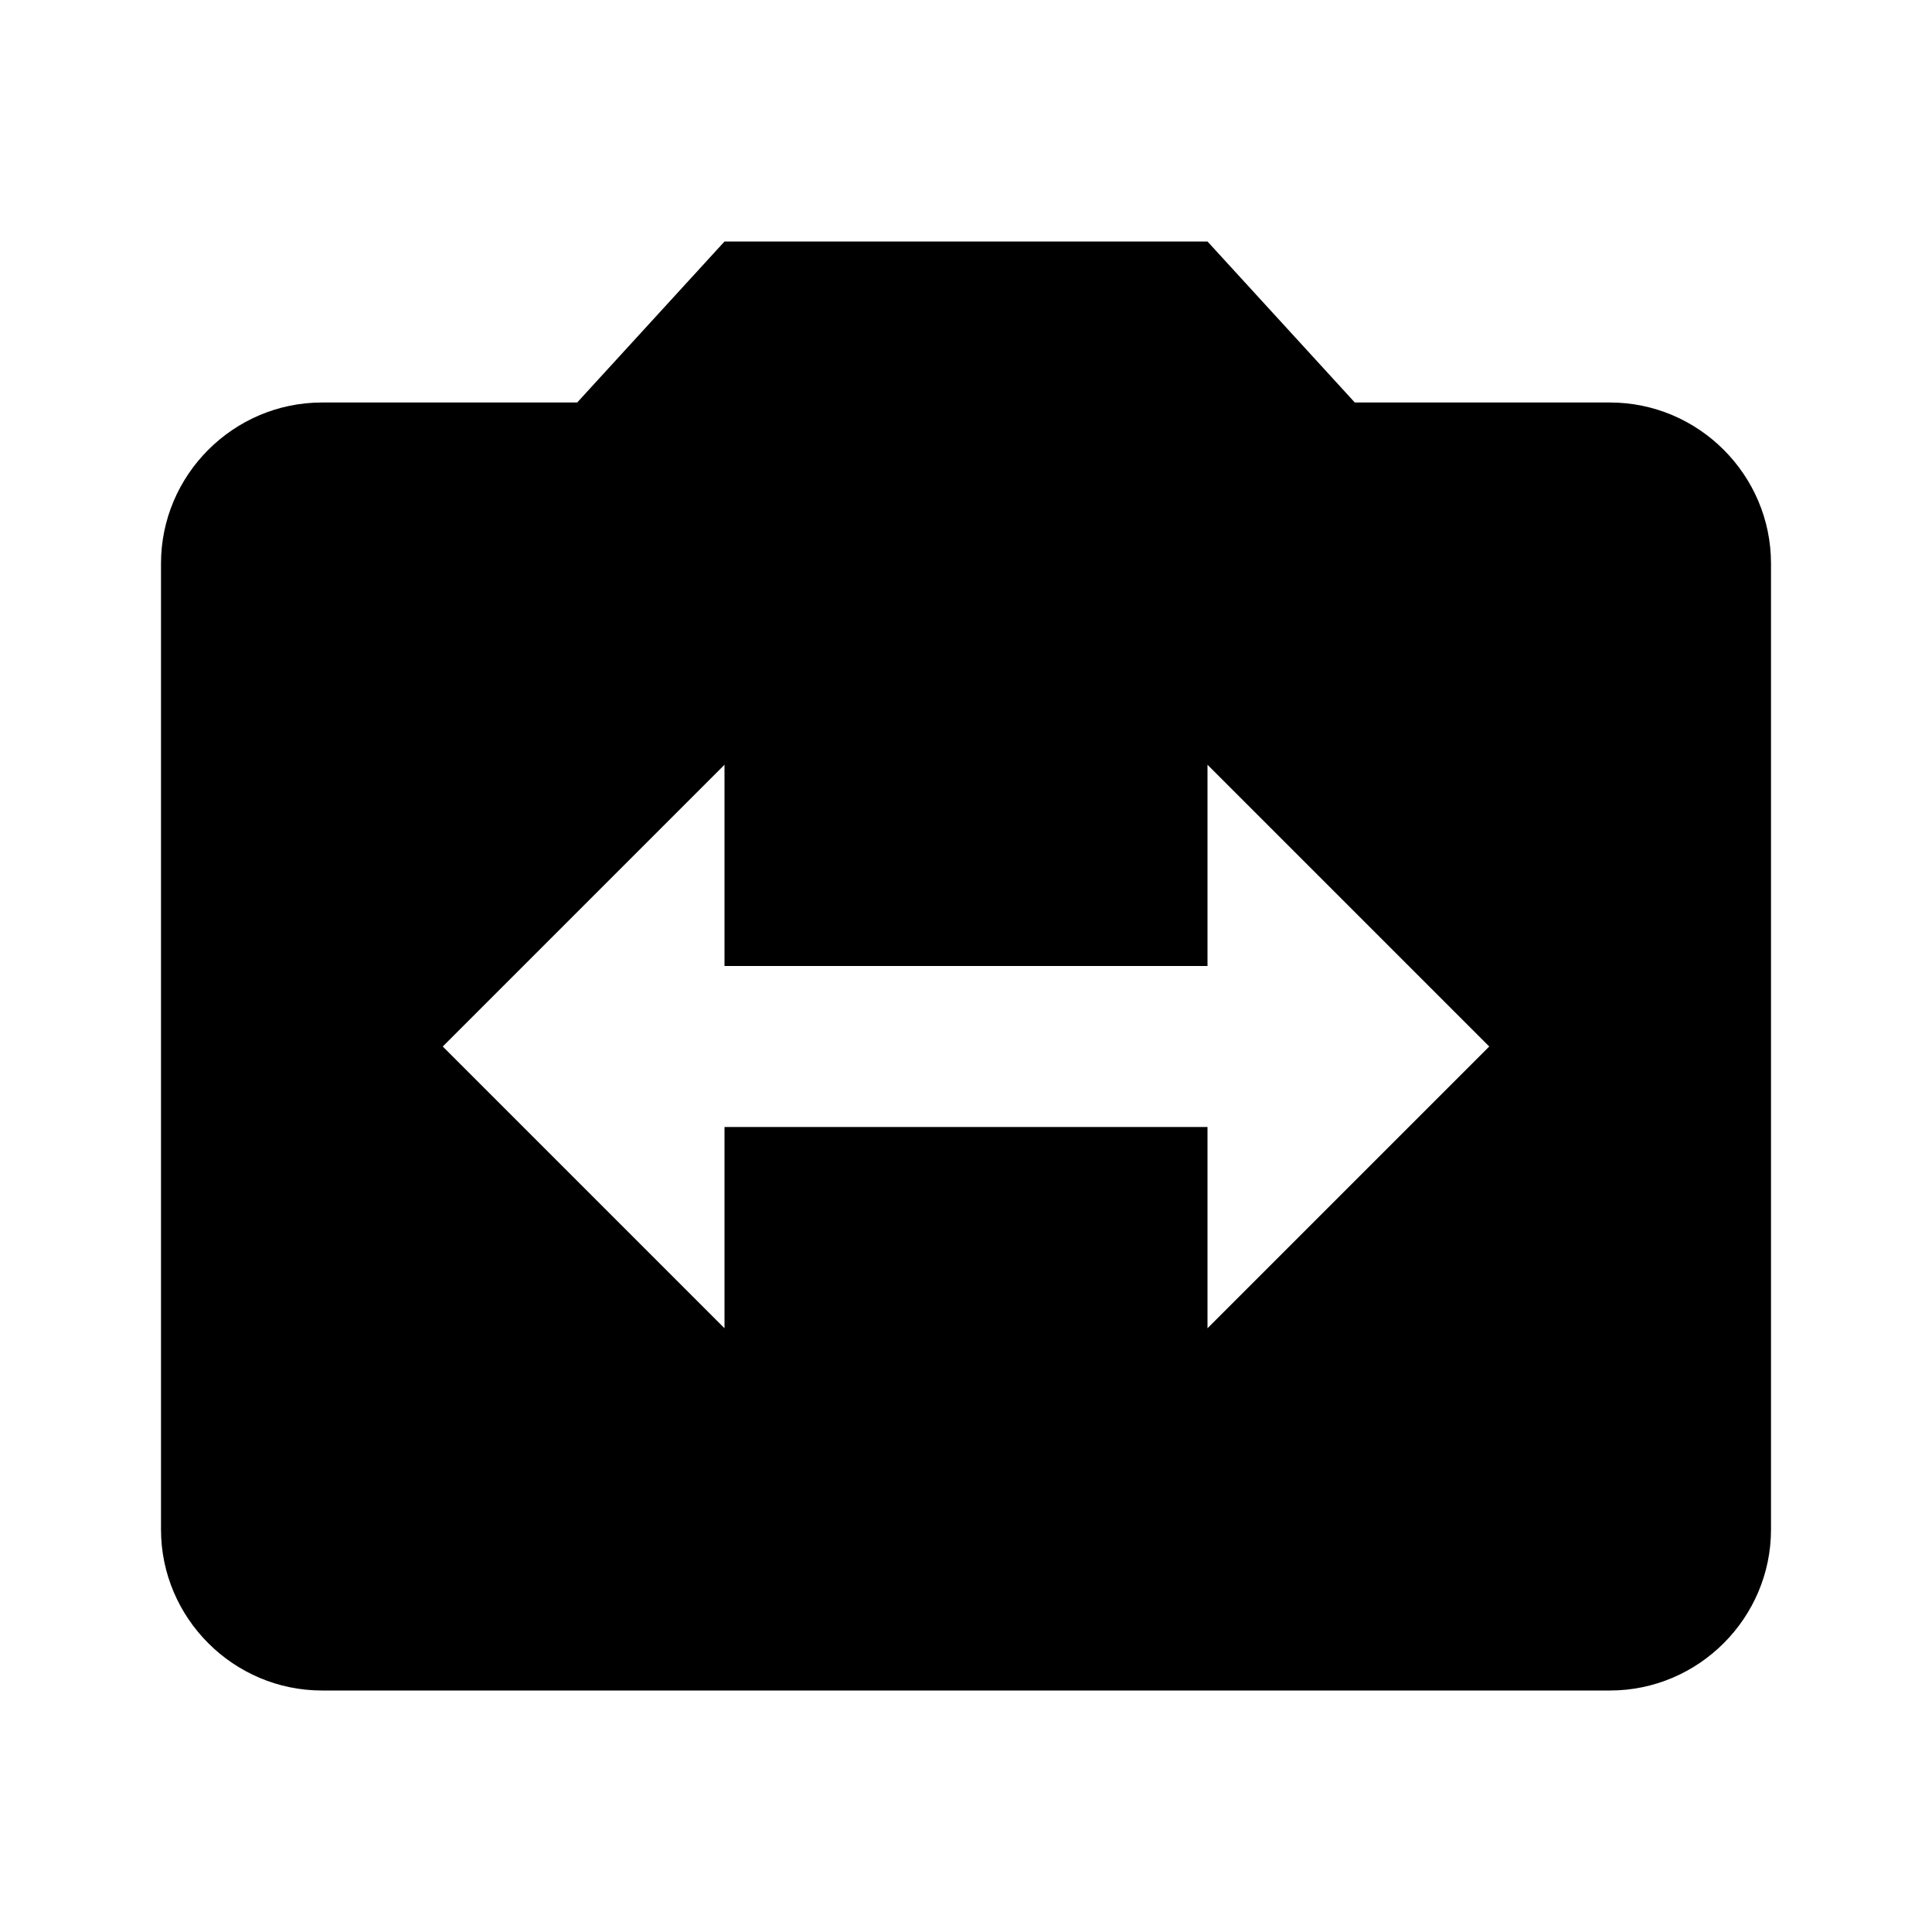 <svg width="24" height="24" viewBox="0 0 24 24" xmlns="http://www.w3.org/2000/svg" fill='currentColor'><g id="switch_camera"><path id="Vector" d="M20 5H16.83L15 3H9L7.17 5H4C2.9 5 2 5.9 2 7V19C2 20.1 2.9 21 4 21H20C21.1 21 22 20.1 22 19V7C22 5.9 21.1 5 20 5ZM15 16.5V14H9V16.5L5.5 13L9 9.5V12H15V9.5L18.5 13L15 16.5Z"/></g></svg>